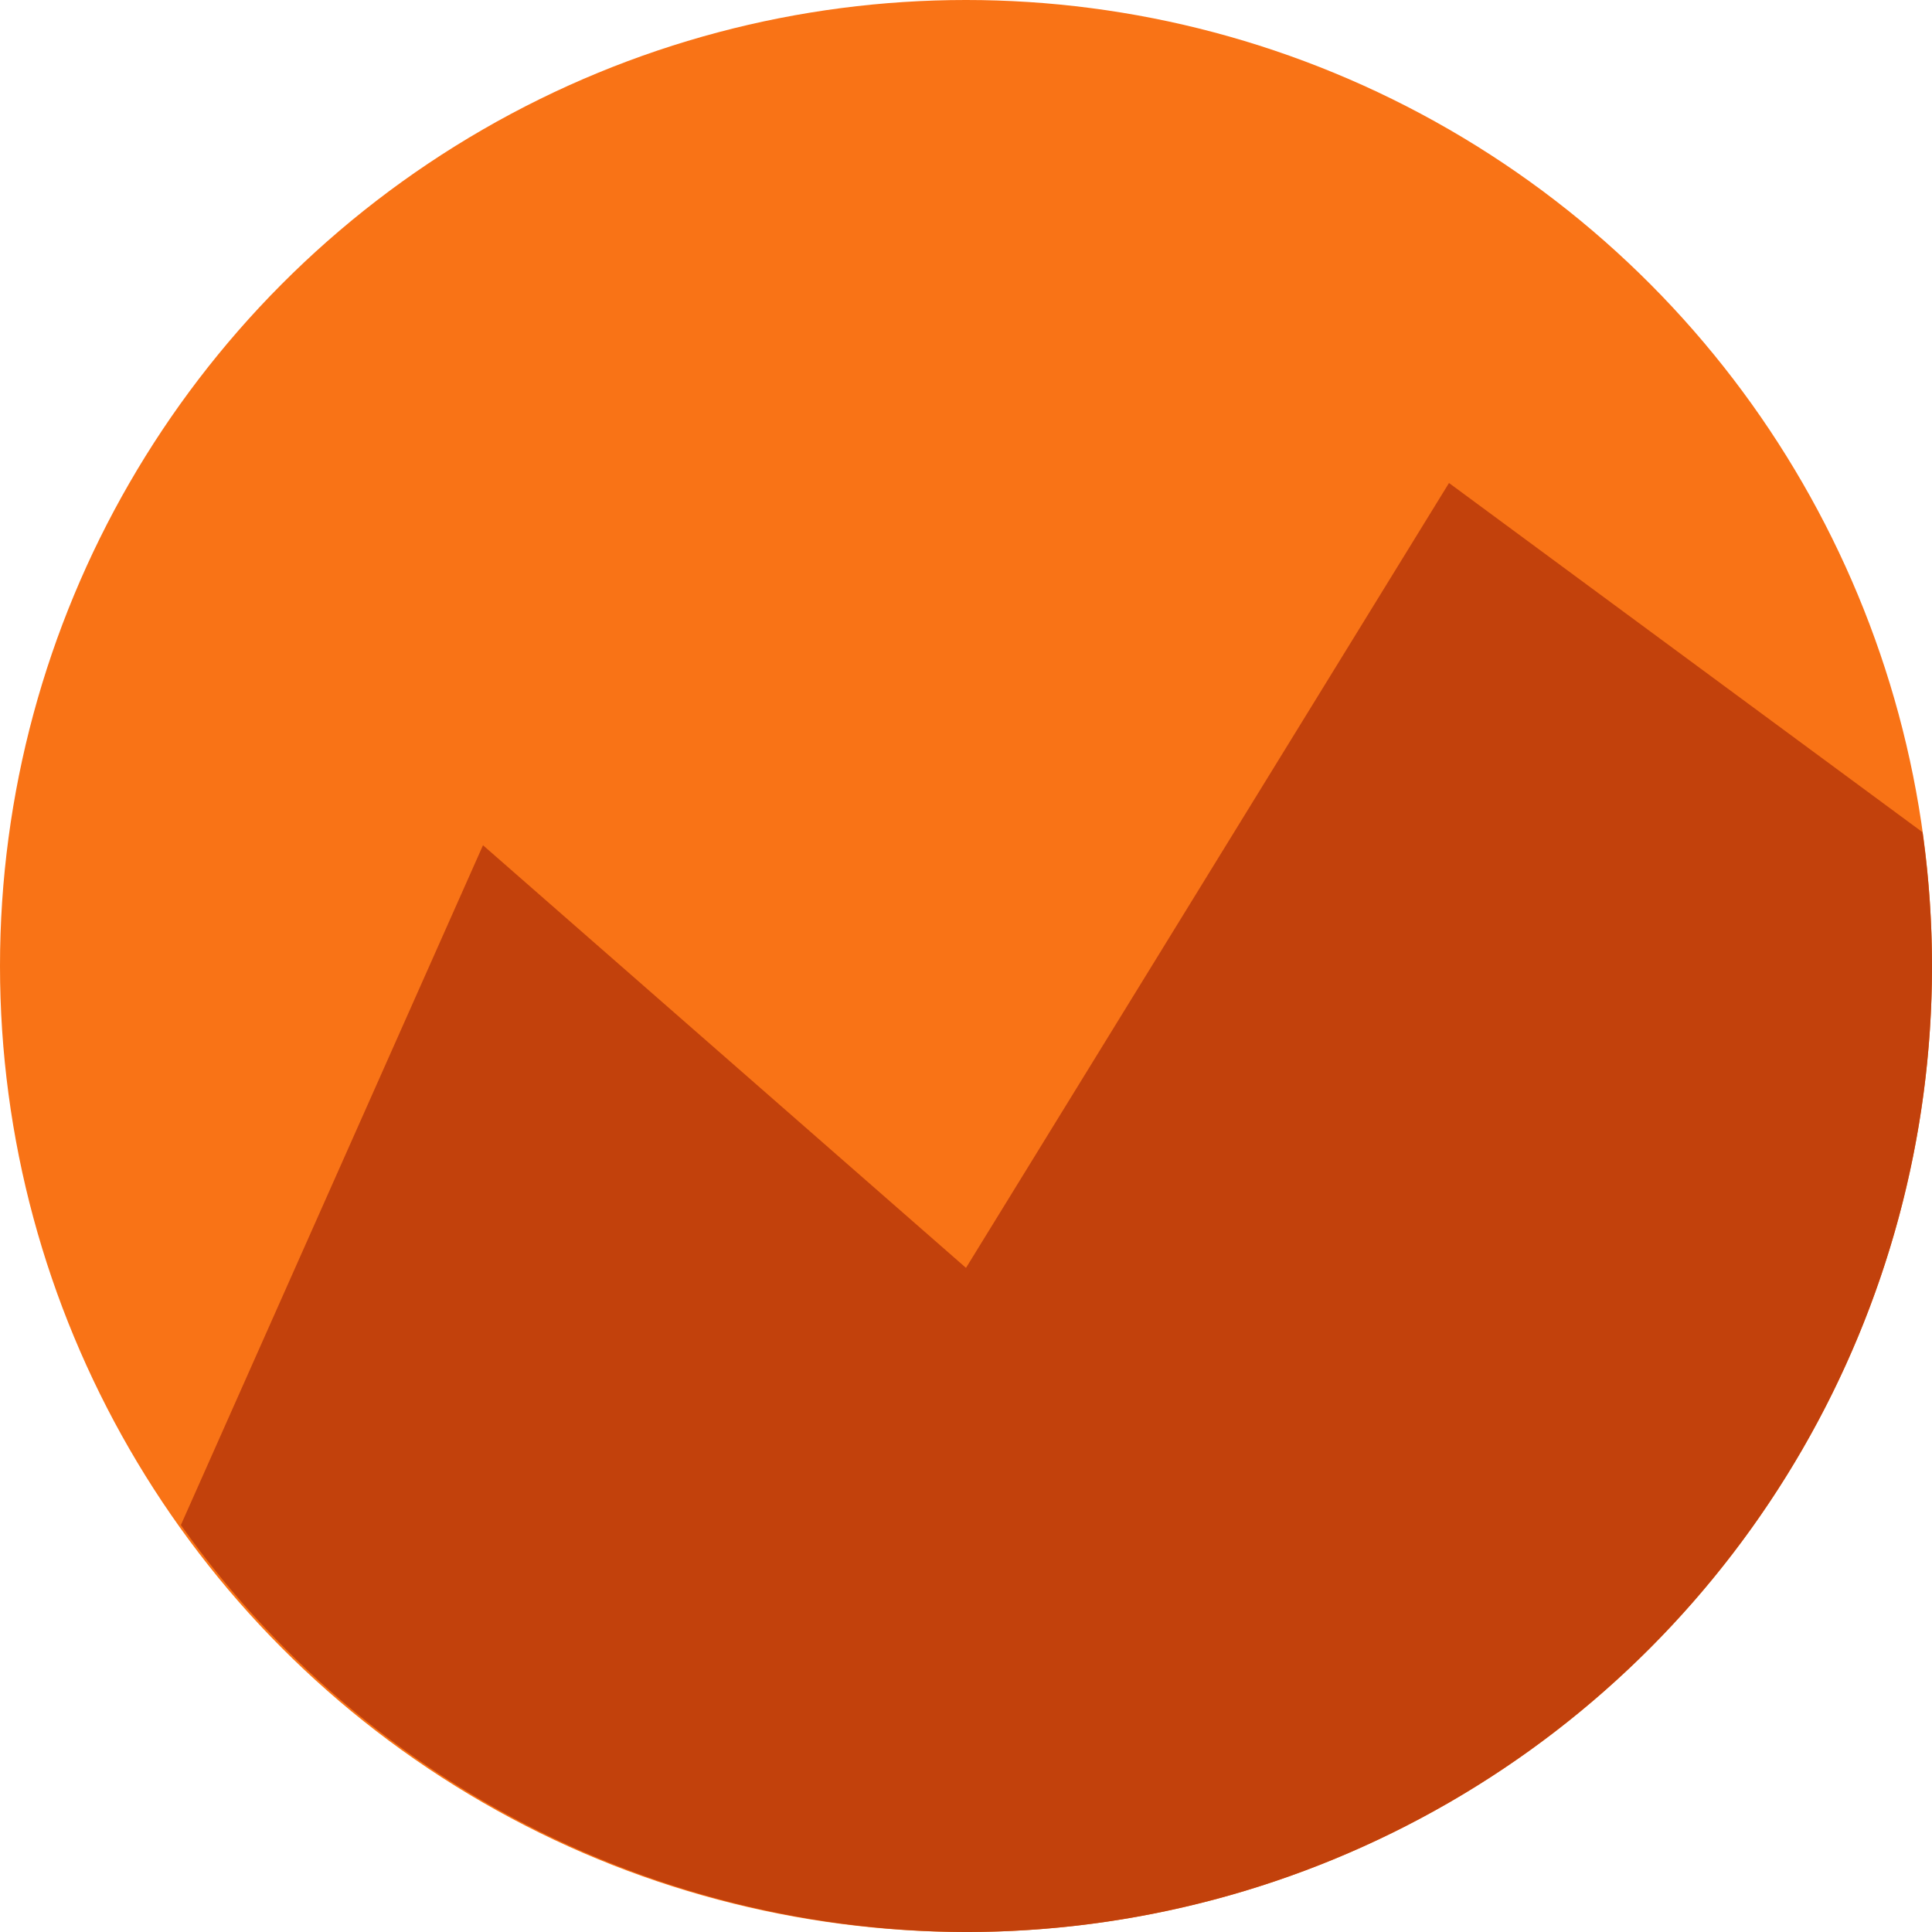 <svg xmlns="http://www.w3.org/2000/svg" width="640" height="640"><circle cx="320" cy="320" r="320" fill="#f97316"/><path d="M636.863 275.686L480 160 320 420 160 280 59.918 505.186A320 320 0 0 0 320 640a320 320 0 0 0 320-320 320 320 0 0 0-3.137-44.314z" fill="#c2410c"/></svg>
